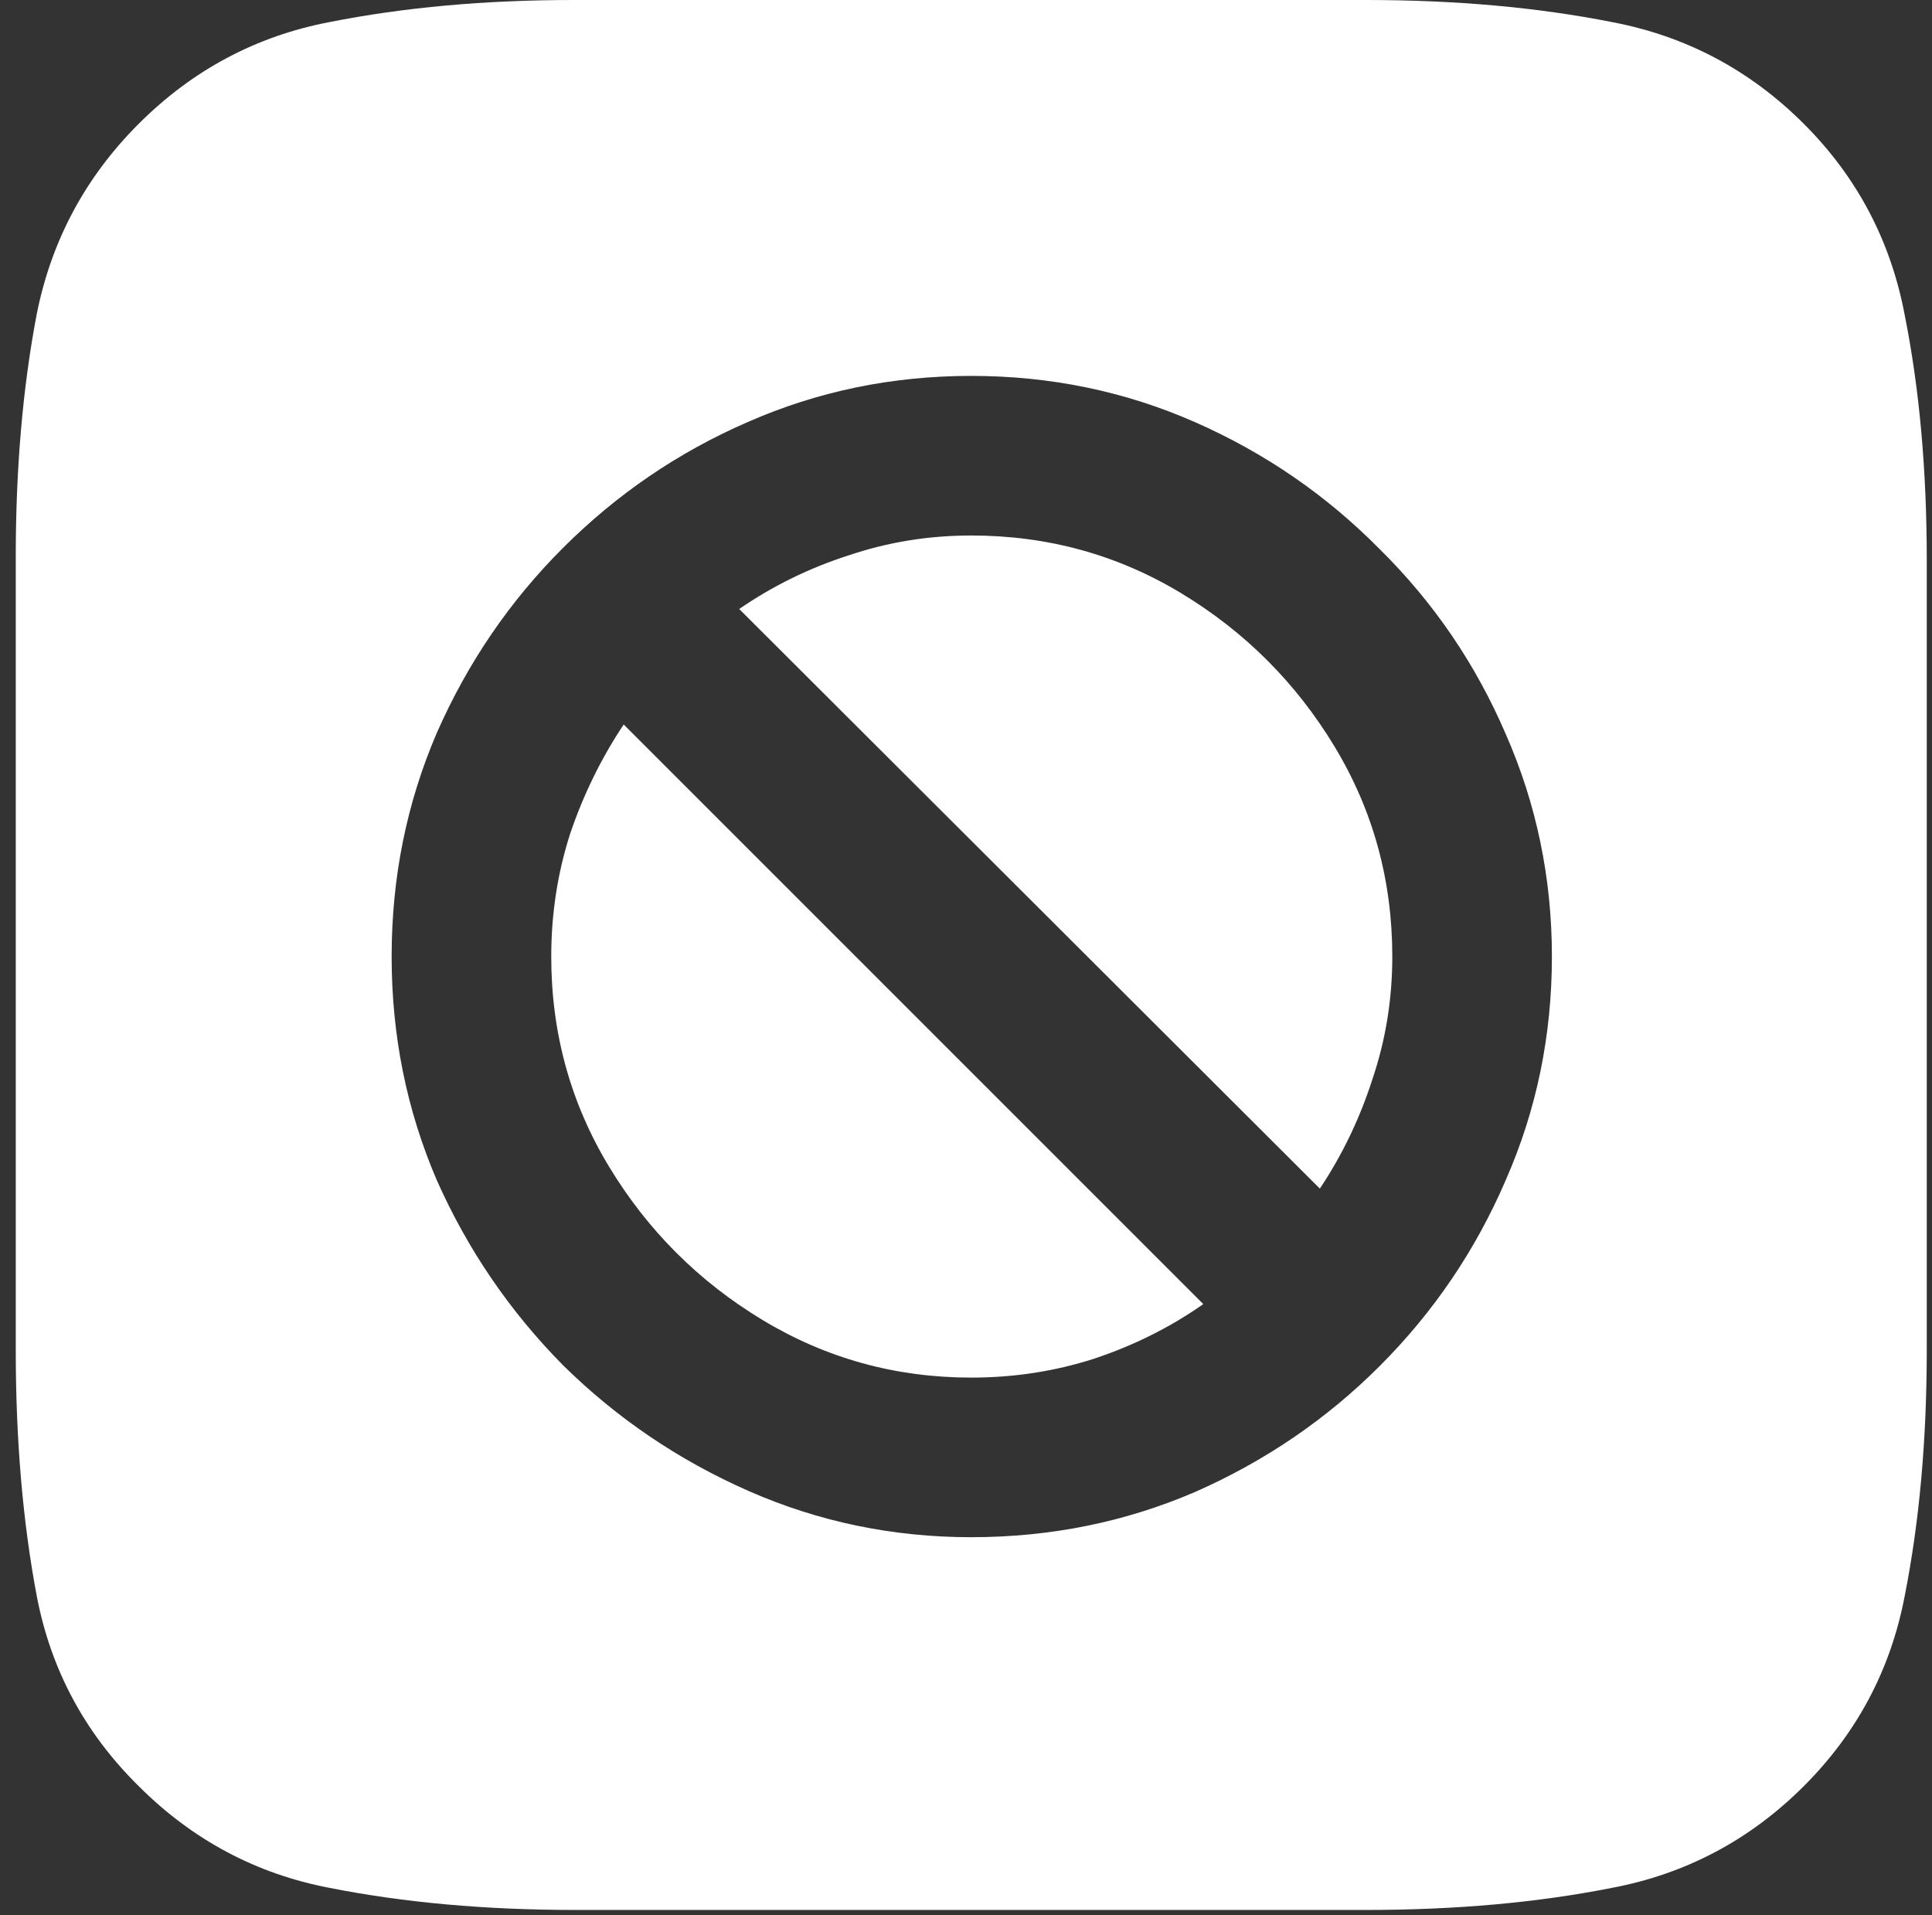 <svg width="115" height="114" viewBox="0 0 115 114" fill="none" xmlns="http://www.w3.org/2000/svg">
<rect x="0" y="0" width="115" height="114" fill="#333333" stroke="none"/>
<path d="M107.375 7.375C104.167 4.167 100.354 2.146 95.938 1.312C91.521 0.438 86.646 0 81.312 0H34.125C28.875 0 24.042 0.438 19.625 1.312C15.25 2.146 11.458 4.167 8.25 7.375C5.083 10.542 3.062 14.312 2.188 18.688C1.354 23.062 0.938 27.875 0.938 33.125V80.375C0.938 85.708 1.354 90.583 2.188 95C3.021 99.375 5.042 103.146 8.25 106.312C11.458 109.521 15.25 111.542 19.625 112.375C24.042 113.25 28.917 113.688 34.25 113.688H81.312C86.646 113.688 91.521 113.25 95.938 112.375C100.354 111.542 104.167 109.521 107.375 106.312C110.542 103.146 112.542 99.375 113.375 95C114.25 90.583 114.688 85.708 114.688 80.375V33.312C114.688 27.979 114.25 23.125 113.375 18.75C112.542 14.333 110.542 10.542 107.375 7.375ZM57.812 91.5C53.146 91.5 48.729 90.583 44.562 88.75C40.396 86.917 36.708 84.417 33.5 81.25C30.333 78.042 27.833 74.375 26 70.25C24.208 66.083 23.312 61.646 23.312 56.938C23.312 52.229 24.208 47.792 26 43.625C27.833 39.458 30.333 35.792 33.5 32.625C36.708 29.417 40.375 26.917 44.5 25.125C48.667 23.292 53.104 22.375 57.812 22.375C62.521 22.375 66.958 23.292 71.125 25.125C75.292 26.958 78.958 29.479 82.125 32.688C85.333 35.854 87.833 39.521 89.625 43.688C91.458 47.854 92.375 52.271 92.375 56.938C92.375 61.646 91.458 66.083 89.625 70.25C87.833 74.417 85.333 78.104 82.125 81.312C78.958 84.479 75.292 86.979 71.125 88.812C66.958 90.604 62.521 91.5 57.812 91.5ZM32.812 56.938C32.812 61.479 33.958 65.646 36.25 69.438C38.542 73.229 41.583 76.271 45.375 78.562C49.167 80.854 53.312 82 57.812 82C60.354 82 62.792 81.625 65.125 80.875C67.5 80.083 69.667 79 71.625 77.625L37.125 43.125C35.792 45.125 34.729 47.292 33.938 49.625C33.188 51.958 32.812 54.396 32.812 56.938ZM44 36.25L78.562 70.75C79.896 68.75 80.938 66.583 81.688 64.25C82.479 61.917 82.875 59.479 82.875 56.938C82.875 52.396 81.729 48.229 79.438 44.438C77.146 40.646 74.104 37.604 70.312 35.312C66.521 33.021 62.354 31.875 57.812 31.875C55.271 31.875 52.833 32.271 50.5 33.062C48.167 33.812 46 34.875 44 36.25Z" fill="white"/>
</svg>
